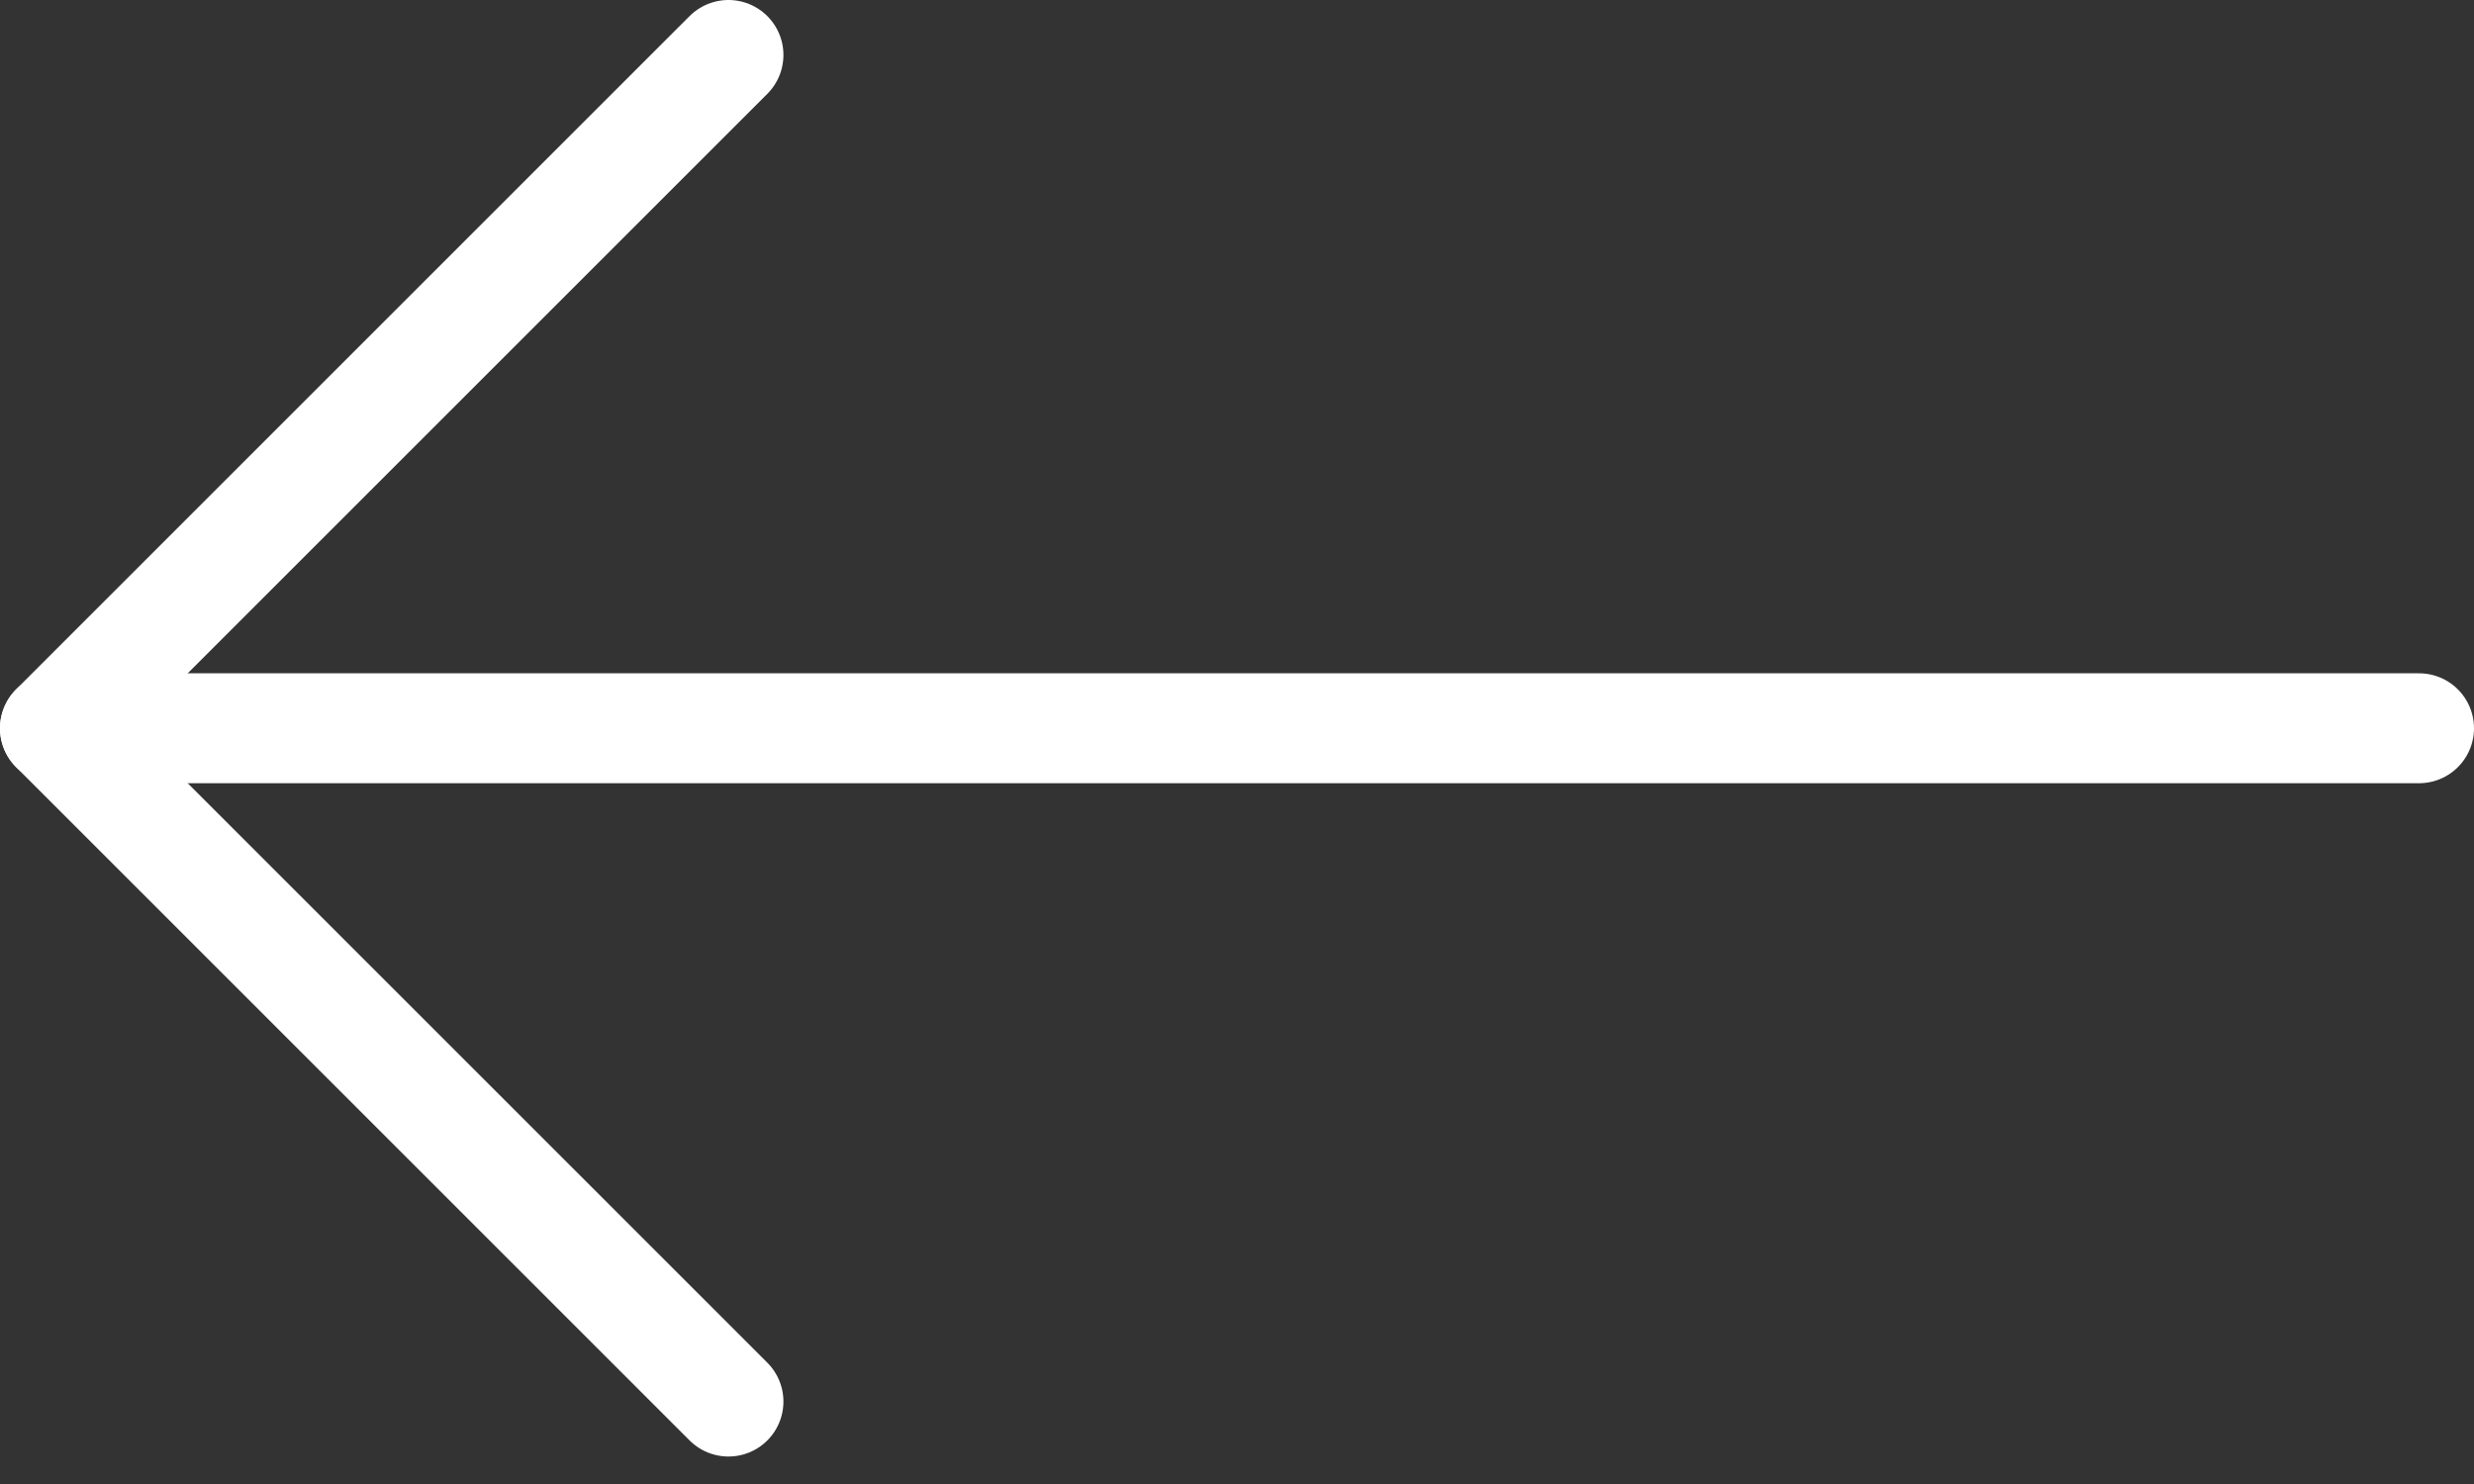 <svg width="45" height="27" viewBox="0 0 45 27" fill="none" xmlns="http://www.w3.org/2000/svg">
<rect x="0" y="0" width="45" height="27" fill="#333333" stroke="none"/>
<path d="M44 13.25H1" stroke="white" stroke-width="2" stroke-linecap="round" stroke-linejoin="round"/>
<path d="M13.25 25.5L1 13.25L13.25 1" stroke="white" stroke-width="2" stroke-linecap="round" stroke-linejoin="round"/>
</svg>

